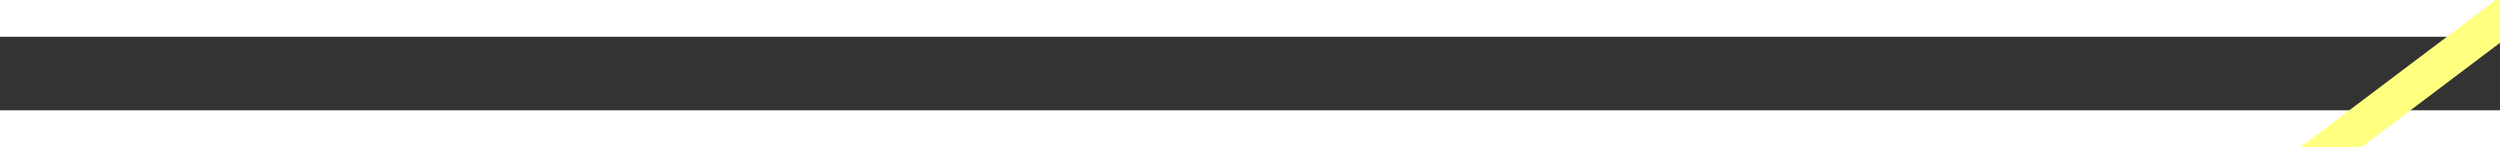 ﻿<?xml version="1.0" encoding="utf-8"?>
<svg version="1.1" xmlns:xlink="http://www.w3.org/1999/xlink" width="68px" height="4px" preserveAspectRatio="xMinYMid meet" viewBox="990 8775  68 2" xmlns="http://www.w3.org/2000/svg">
  <rect x="990" y="8775" width="68" height="2" fill="#333333" stroke="none"/>
  <g transform="matrix(0.602 0.799 -0.799 0.602 7416.567 2676.669 )">
    <path d="M 0 101  L 37.5 51  L 37.5 5  " stroke-width="1" stroke="#ffff80" fill="none" transform="matrix(1 0 0 1 1006 8700 )" />
    <path d="M 43.8 6  L 37.5 0  L 31.2 6  L 43.8 6  Z " fill-rule="nonzero" fill="#ffff80" stroke="none" transform="matrix(1 0 0 1 1006 8700 )" />
  </g>
</svg>